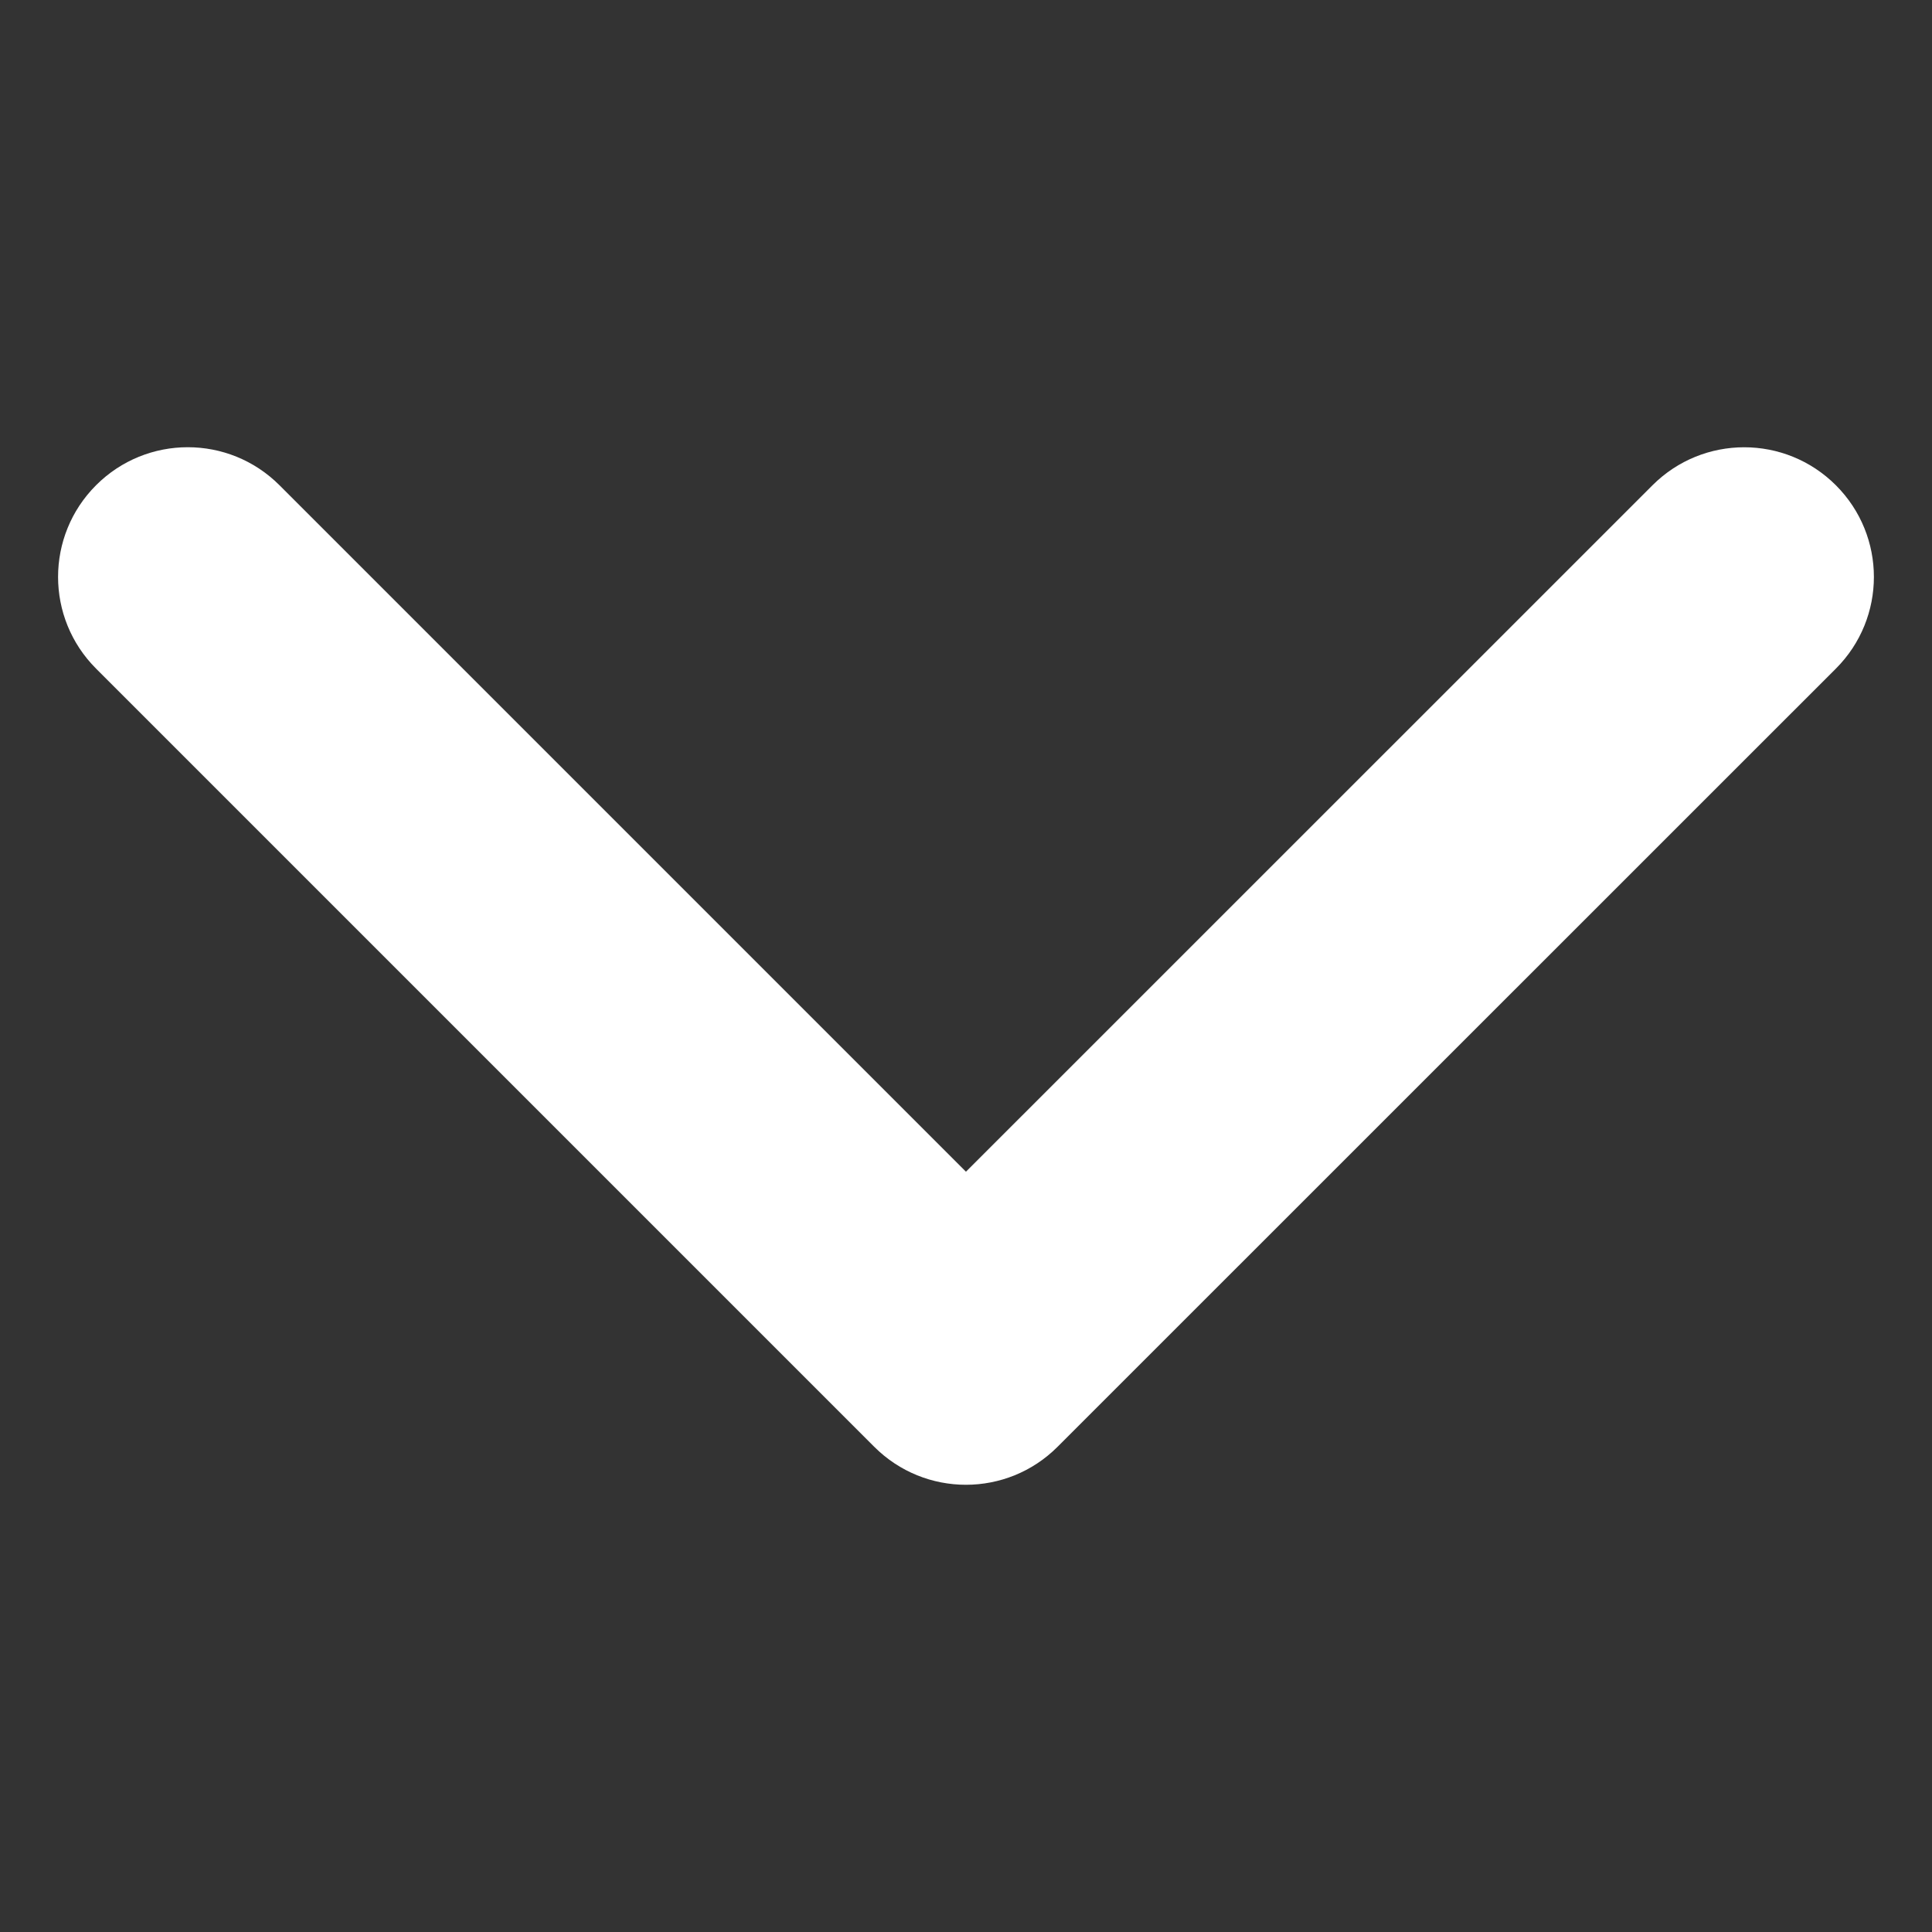 <?xml version="1.0" encoding="utf-8"?>
<!-- Generator: Adobe Illustrator 16.0.0, SVG Export Plug-In . SVG Version: 6.00 Build 0)  -->
<!DOCTYPE svg PUBLIC "-//W3C//DTD SVG 1.1//EN" "http://www.w3.org/Graphics/SVG/1.1/DTD/svg11.dtd">
<svg version="1.1" id="Layer_1" xmlns="http://www.w3.org/2000/svg" xmlns:xlink="http://www.w3.org/1999/xlink" x="0px" y="0px"
	 width="11px" height="11px" viewBox="0 0 40 40" enable-background="new 0 0 40 40" xml:space="preserve">
<rect x="0" y="0" width="40" height="40" fill="#333333" stroke="none"/>
<path fill="#fff" d="M1.989,10.046c-1.049,1.049-1.049,2.748,0,3.797L18.1,29.954c1.049,1.049,2.748,1.049,3.796,0L38.01,13.843
	c0.524-0.524,0.787-1.211,0.787-1.898s-0.263-1.374-0.787-1.898c-1.049-1.049-2.748-1.049-3.797,0L19.999,24.259L5.786,10.046
	C4.737,8.997,3.038,8.997,1.989,10.046z"/>
</svg>
